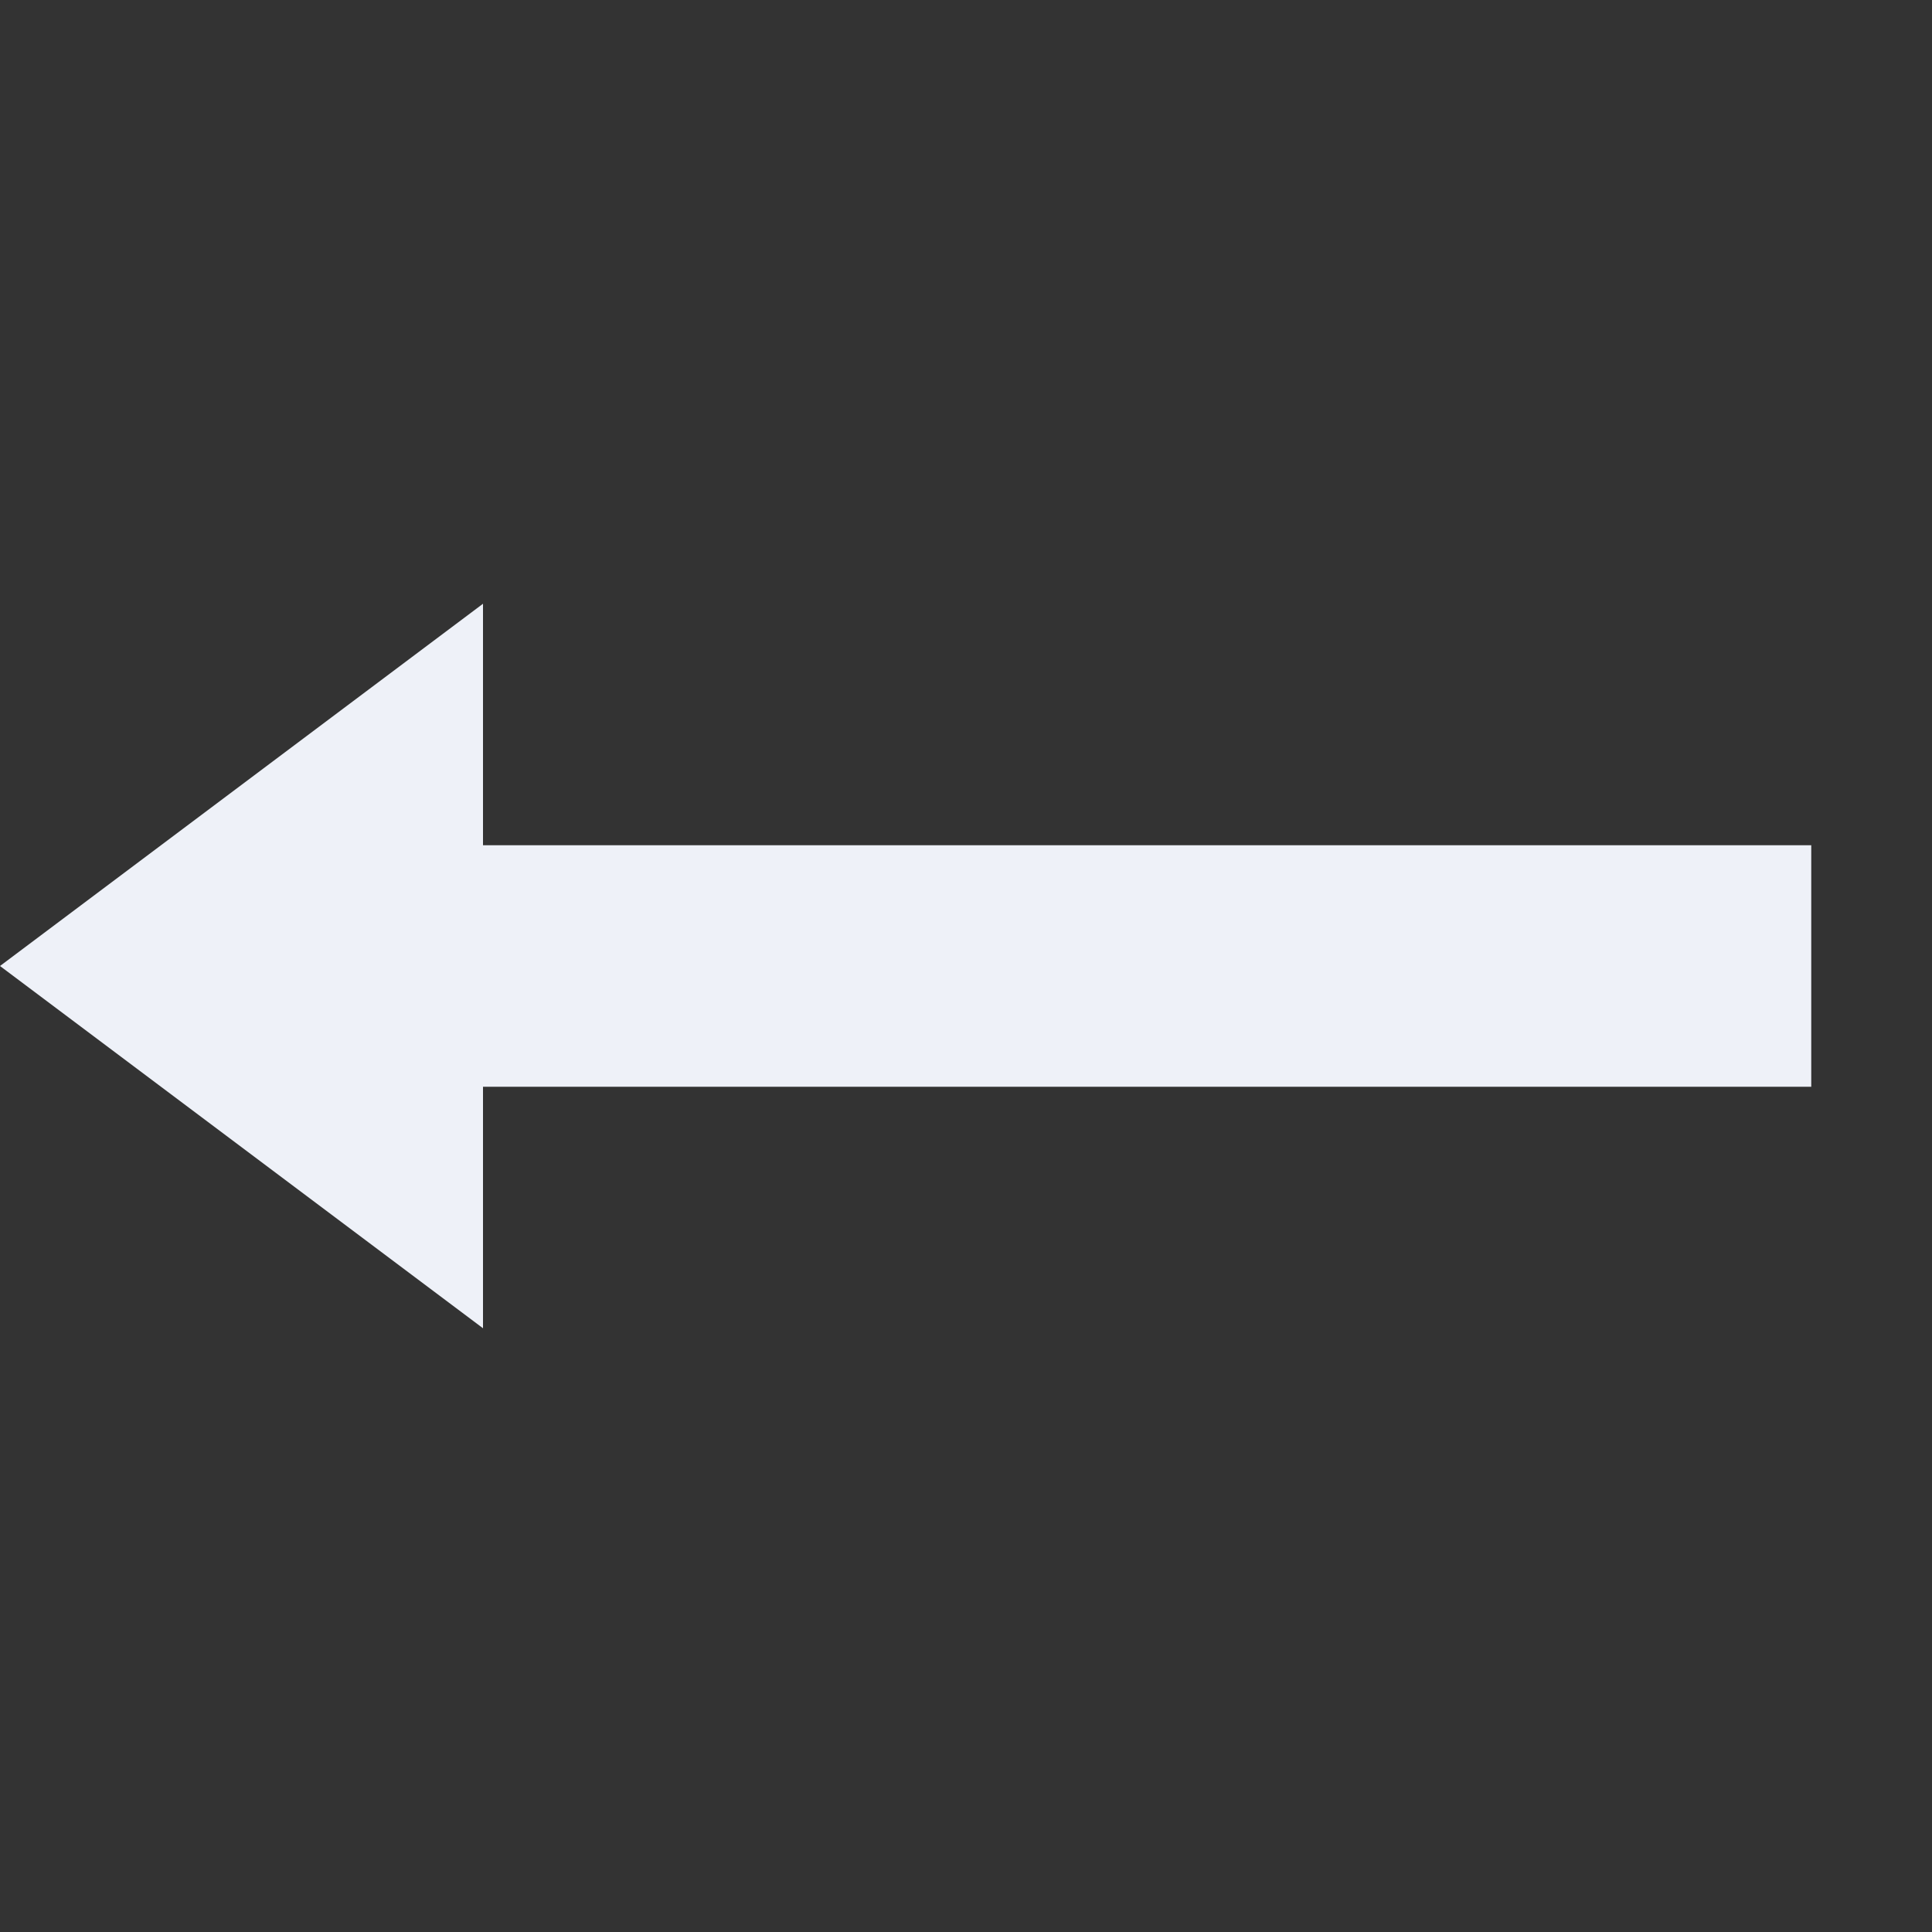<svg xmlns="http://www.w3.org/2000/svg" width="16" height="16" version="1.1">
 <rect width="100%" height="100%" fill="#333333" stroke="none"/>
 <path style="fill:#eef1f8" d="M 4,5 V 7 H 15 V 9 H 4 V 11 L 0,8 Z"/>
</svg>
